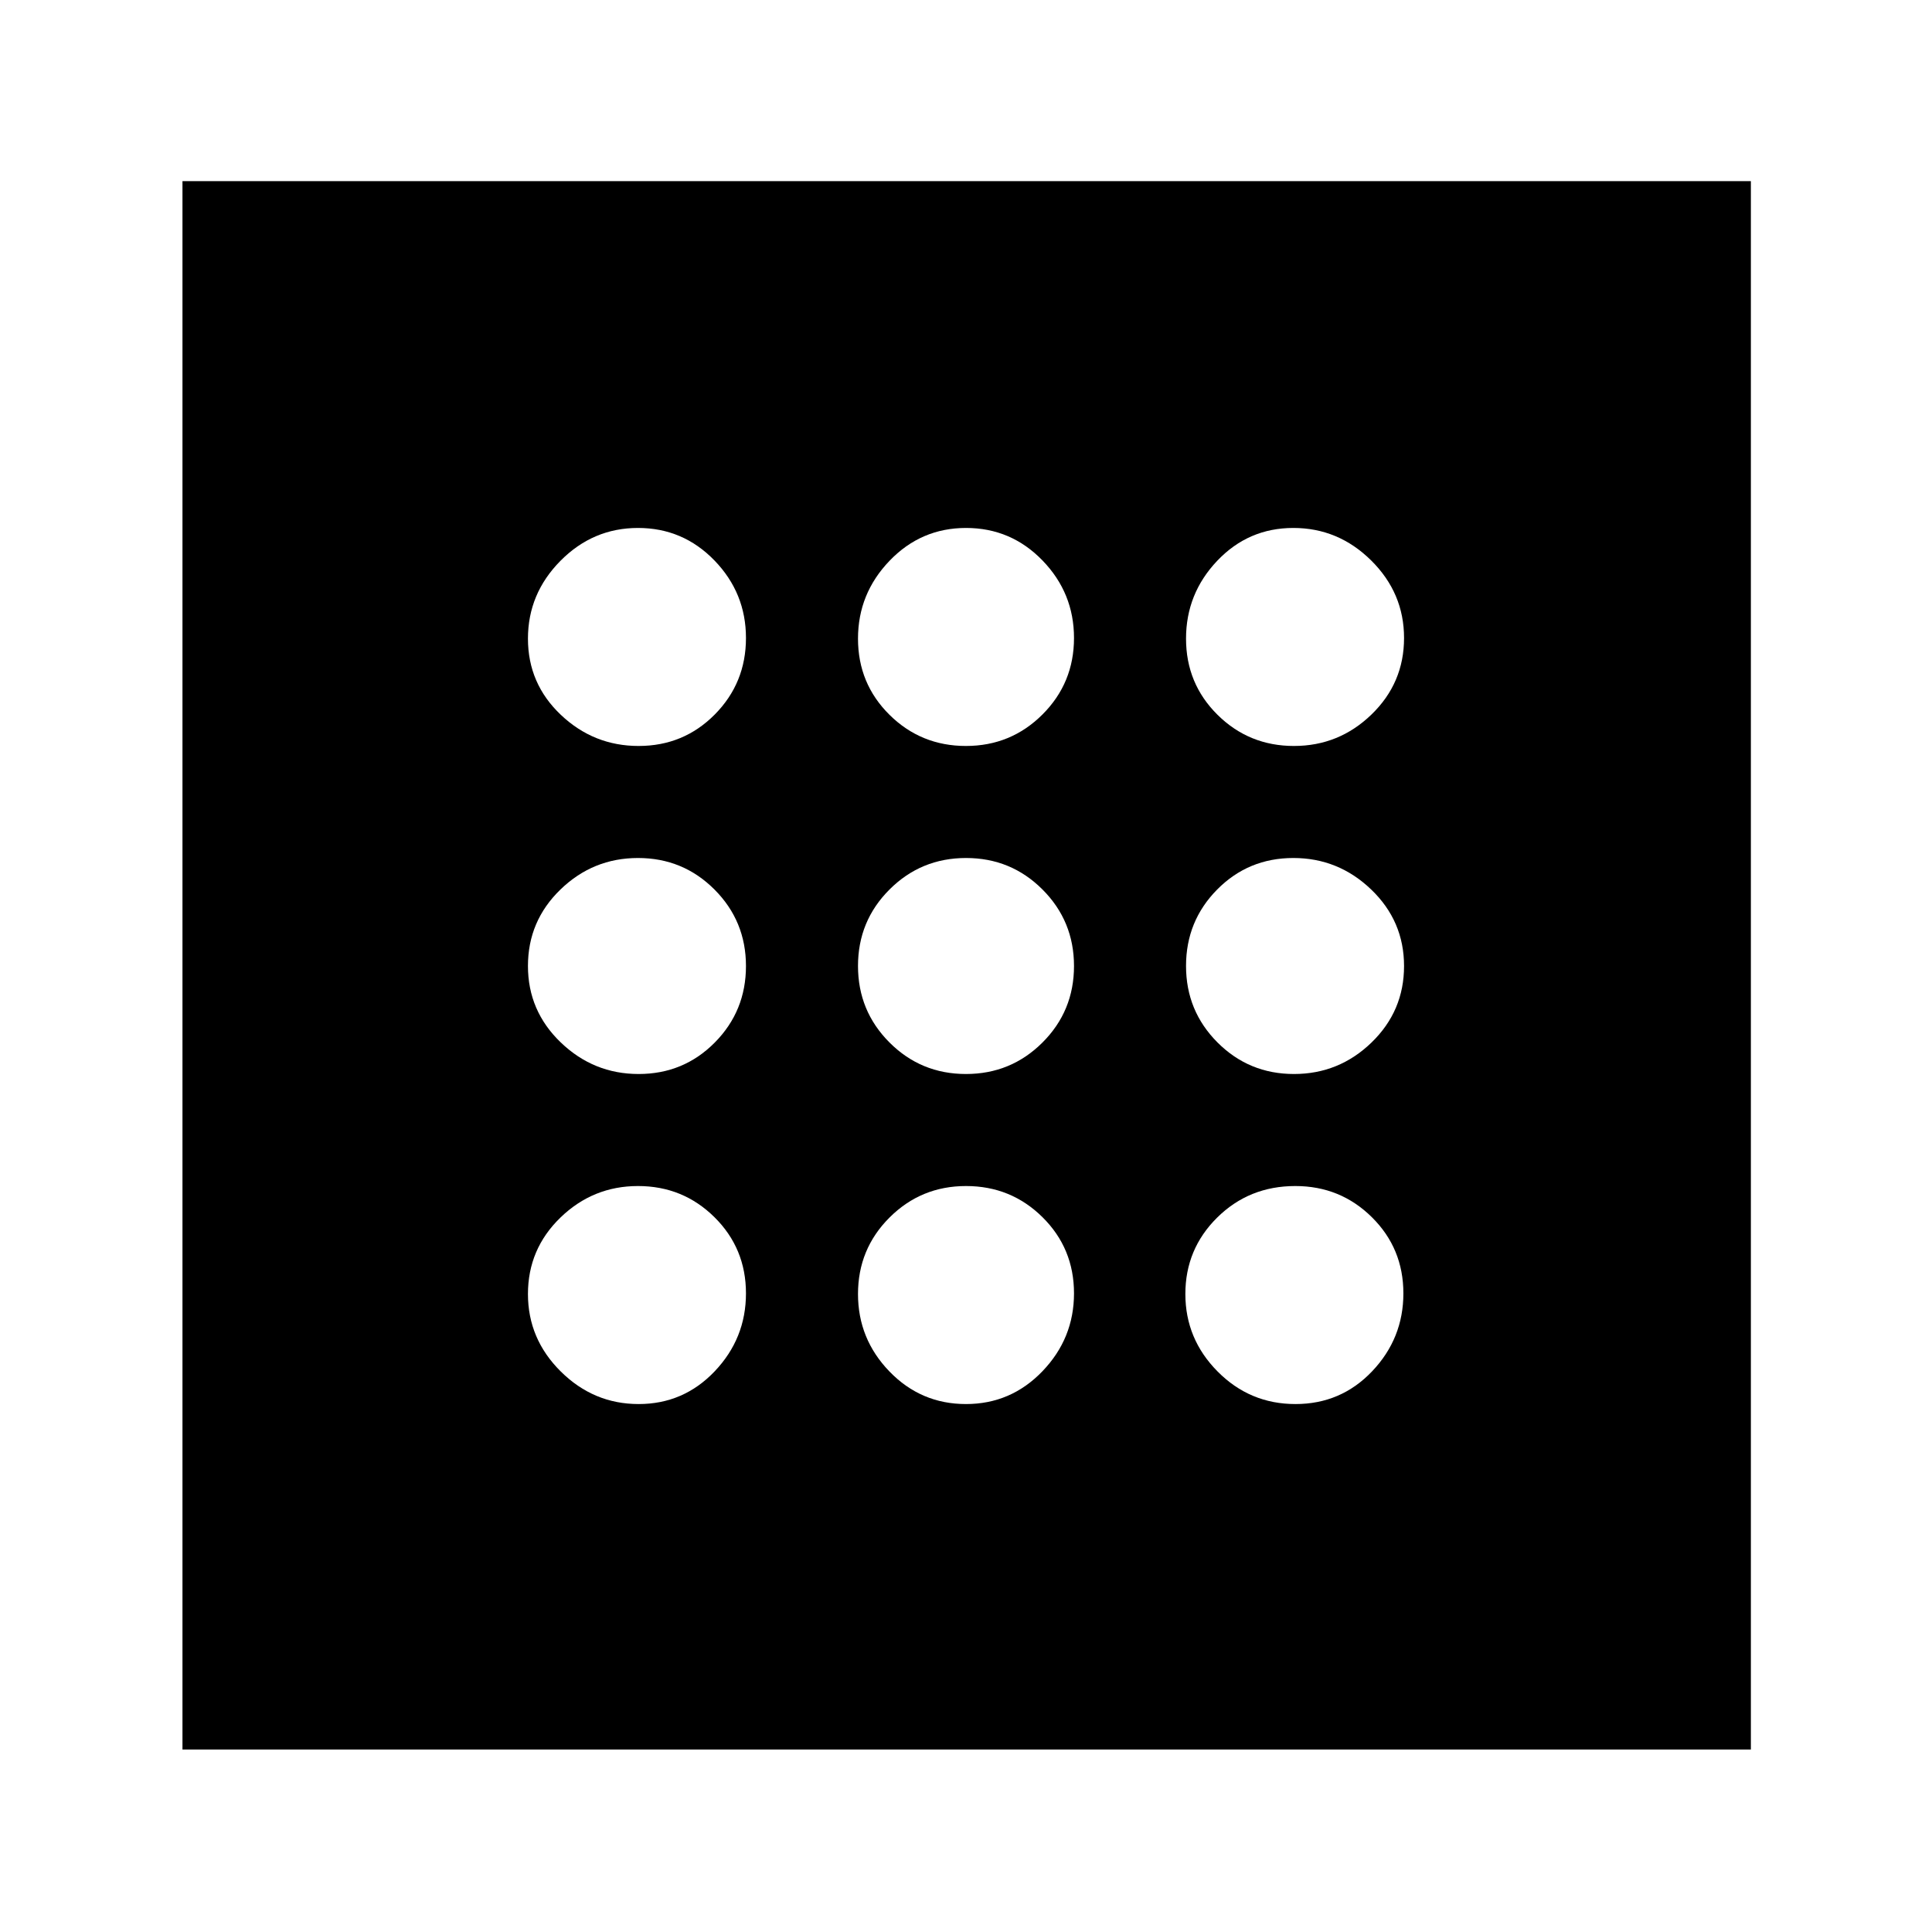 <svg xmlns="http://www.w3.org/2000/svg" height="40" viewBox="0 -960 960 960" width="40"><path d="M317.333-262.334q22.353 0 37.843-16.323 15.49-16.323 15.49-38.676t-15.647-37.843q-15.647-15.49-37.999-15.49-22.353 0-38.52 15.647-16.166 15.647-16.166 37.999 0 22.353 16.323 38.52 16.323 16.166 38.676 16.166Zm0-327q22.353 0 37.843-15.647 15.49-15.647 15.49-38 0-22.352-15.647-38.519-15.647-16.166-37.999-16.166-22.353 0-38.52 16.323-16.166 16.323-16.166 38.676t16.323 37.843q16.323 15.49 38.676 15.49Zm0 163q22.353 0 37.843-15.647 15.49-15.647 15.49-37.999 0-22.353-15.647-38.02-15.647-15.666-37.999-15.666-22.353 0-38.52 15.647-16.166 15.647-16.166 37.999 0 22.353 16.323 38.02 16.323 15.666 38.676 15.666Zm326.373 164q22.647 0 38.137-16.323 15.49-16.323 15.49-38.676t-15.658-37.843q-15.659-15.49-38.028-15.49-22.98 0-38.813 15.647Q589-339.372 589-317.02q0 22.353 16.03 38.52 16.029 16.166 38.676 16.166Zm-.725-327q22.352 0 38.519-15.647 16.166-15.647 16.166-38 0-22.352-16.323-38.519-16.323-16.166-38.676-16.166t-37.843 16.323q-15.49 16.323-15.49 38.676t15.647 37.843q15.647 15.49 38 15.49Zm0 163q22.352 0 38.519-15.647 16.166-15.647 16.166-37.999 0-22.353-16.323-38.02-16.323-15.666-38.676-15.666t-37.843 15.647q-15.49 15.647-15.49 37.999 0 22.353 15.647 38.02 15.647 15.666 38 15.666Zm-163.001-163q22.353 0 38.02-15.647 15.666-15.647 15.666-38 0-22.352-15.647-38.519-15.647-16.166-37.999-16.166-22.353 0-38.02 16.323-15.666 16.323-15.666 38.676t15.647 37.843q15.647 15.49 37.999 15.49Zm0 327q22.353 0 38.02-16.323 15.666-16.323 15.666-38.676t-15.647-37.843q-15.647-15.49-37.999-15.49-22.353 0-38.02 15.647-15.666 15.647-15.666 37.999 0 22.353 15.647 38.52 15.647 16.166 37.999 16.166Zm0-164q22.353 0 38.02-15.647 15.666-15.647 15.666-37.999 0-22.353-15.647-38.02-15.647-15.666-37.999-15.666-22.353 0-38.02 15.647-15.666 15.647-15.666 37.999 0 22.353 15.647 38.02 15.647 15.666 37.999 15.666ZM90.667-90.667V-870H870v779.333H90.667Z"/></svg>